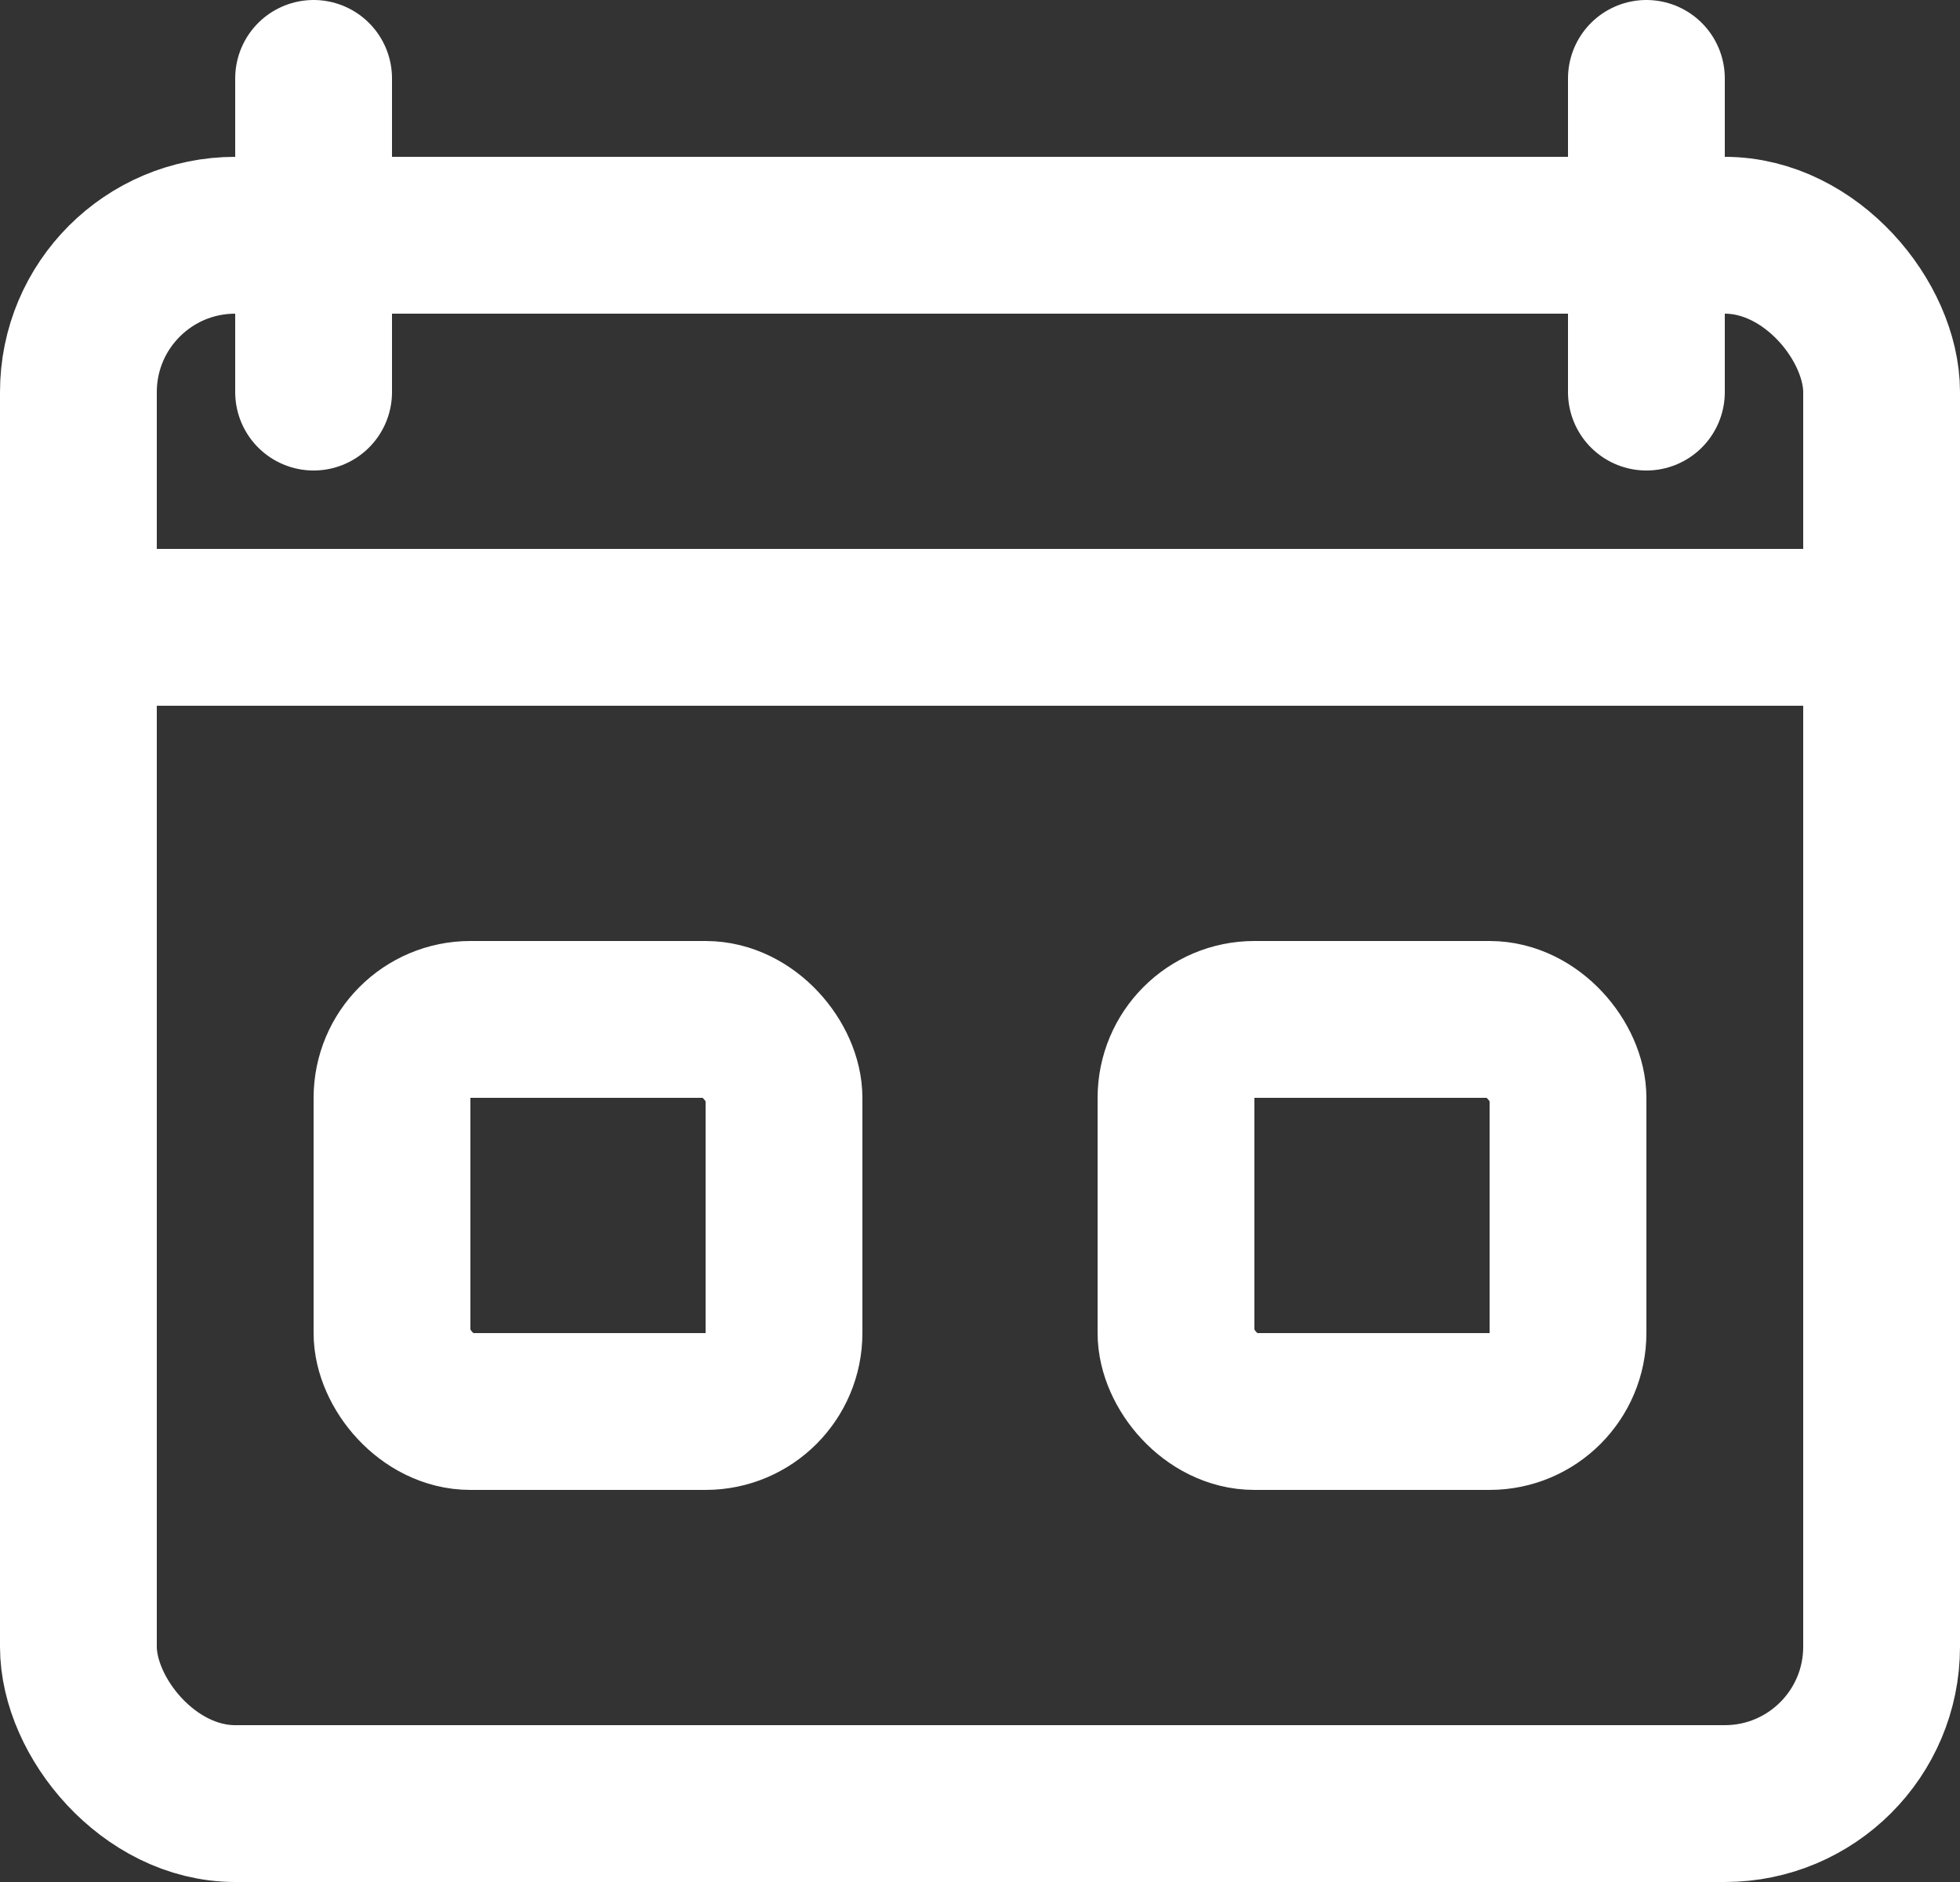 <svg width="25" height="24" viewBox="0 0 25 24" fill="none" xmlns="http://www.w3.org/2000/svg">
<rect x="0" y="0" width="25" height="24" fill="#333333" stroke="none"/>
<rect x="1" y="3" width="23" height="20" rx="2" stroke="white" stroke-width="2"/>
<path d="M24 8H1" stroke="white" stroke-width="2"/>
<path d="M4 5L4 1" stroke="white" stroke-width="2" stroke-linecap="round"/>
<path d="M21 5L21 1" stroke="white" stroke-width="2" stroke-linecap="round"/>
<rect x="5" y="13" width="5" height="5" rx="1" stroke="white" stroke-width="2"/>
<rect x="15" y="13" width="5" height="5" rx="1" stroke="white" stroke-width="2"/>
</svg>
